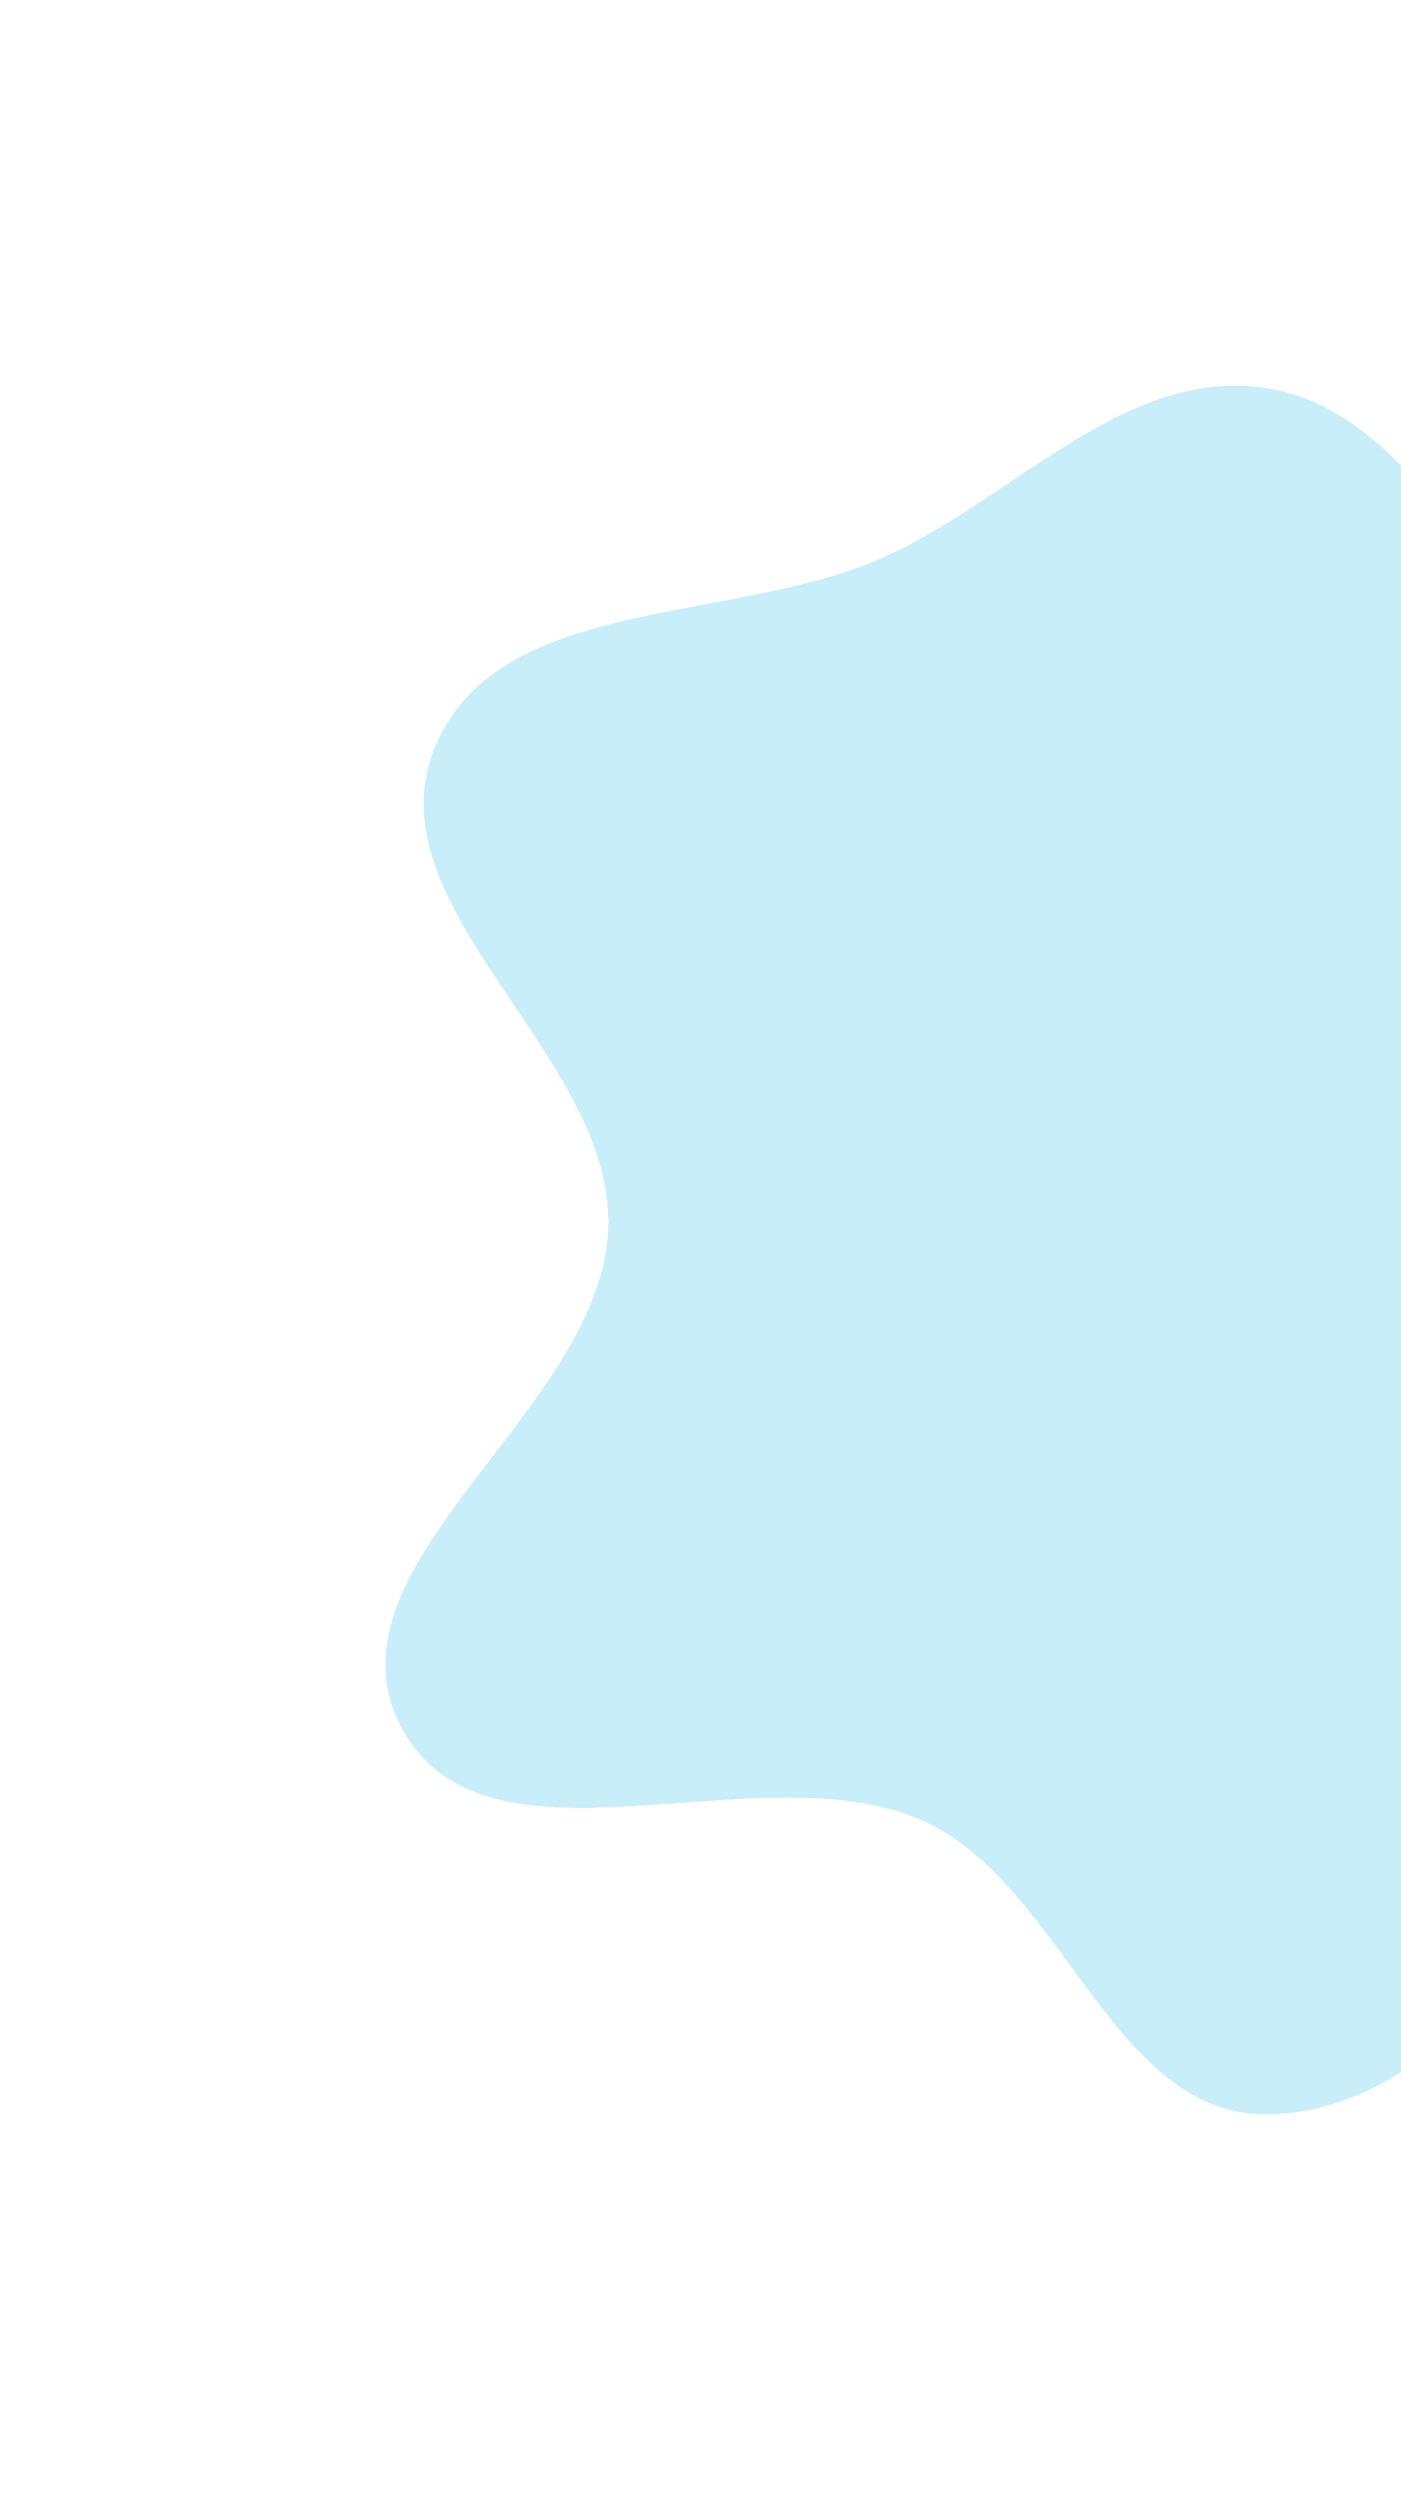 <svg width="309" height="551" viewBox="0 0 309 551" fill="none" xmlns="http://www.w3.org/2000/svg">
<g filter="url(#filter0_bd_346_238)">
<path fill-rule="evenodd" clip-rule="evenodd" d="M278.985 85.488C310.526 90.194 324.212 128.557 350.528 146.588C374.23 162.829 412.236 160.45 425.562 185.923C438.972 211.556 429.396 245.314 415.429 270.647C403.169 292.886 365.442 291.403 354.72 314.424C342.25 341.198 367.668 375.118 354.468 401.538C339.416 431.663 312.63 466.047 278.985 466C245.326 465.953 234.352 415.085 203.625 401.326C167.437 385.121 107.173 415.76 88.547 380.724C69.582 345.051 132.78 311.036 134.153 270.647C135.45 232.5 81.536 200.174 95.885 164.812C109.481 131.308 160.822 137.593 193.973 123.231C222.916 110.693 247.794 80.834 278.985 85.488Z" fill="#A4E3F7" fill-opacity="0.6" shape-rendering="crispEdges"/>
</g>
<defs>
<filter id="filter0_bd_346_238" x="0" y="0" width="517" height="551" filterUnits="userSpaceOnUse" color-interpolation-filters="sRGB">
<feFlood flood-opacity="0" result="BackgroundImageFix"/>
<feGaussianBlur in="BackgroundImage" stdDeviation="40"/>
<feComposite in2="SourceAlpha" operator="in" result="effect1_backgroundBlur_346_238"/>
<feColorMatrix in="SourceAlpha" type="matrix" values="0 0 0 0 0 0 0 0 0 0 0 0 0 0 0 0 0 0 127 0" result="hardAlpha"/>
<feOffset/>
<feGaussianBlur stdDeviation="42.5"/>
<feComposite in2="hardAlpha" operator="out"/>
<feColorMatrix type="matrix" values="0 0 0 0 0 0 0 0 0 0 0 0 0 0 0 0 0 0 0.1 0"/>
<feBlend mode="normal" in2="effect1_backgroundBlur_346_238" result="effect2_dropShadow_346_238"/>
<feBlend mode="normal" in="SourceGraphic" in2="effect2_dropShadow_346_238" result="shape"/>
</filter>
</defs>
</svg>
